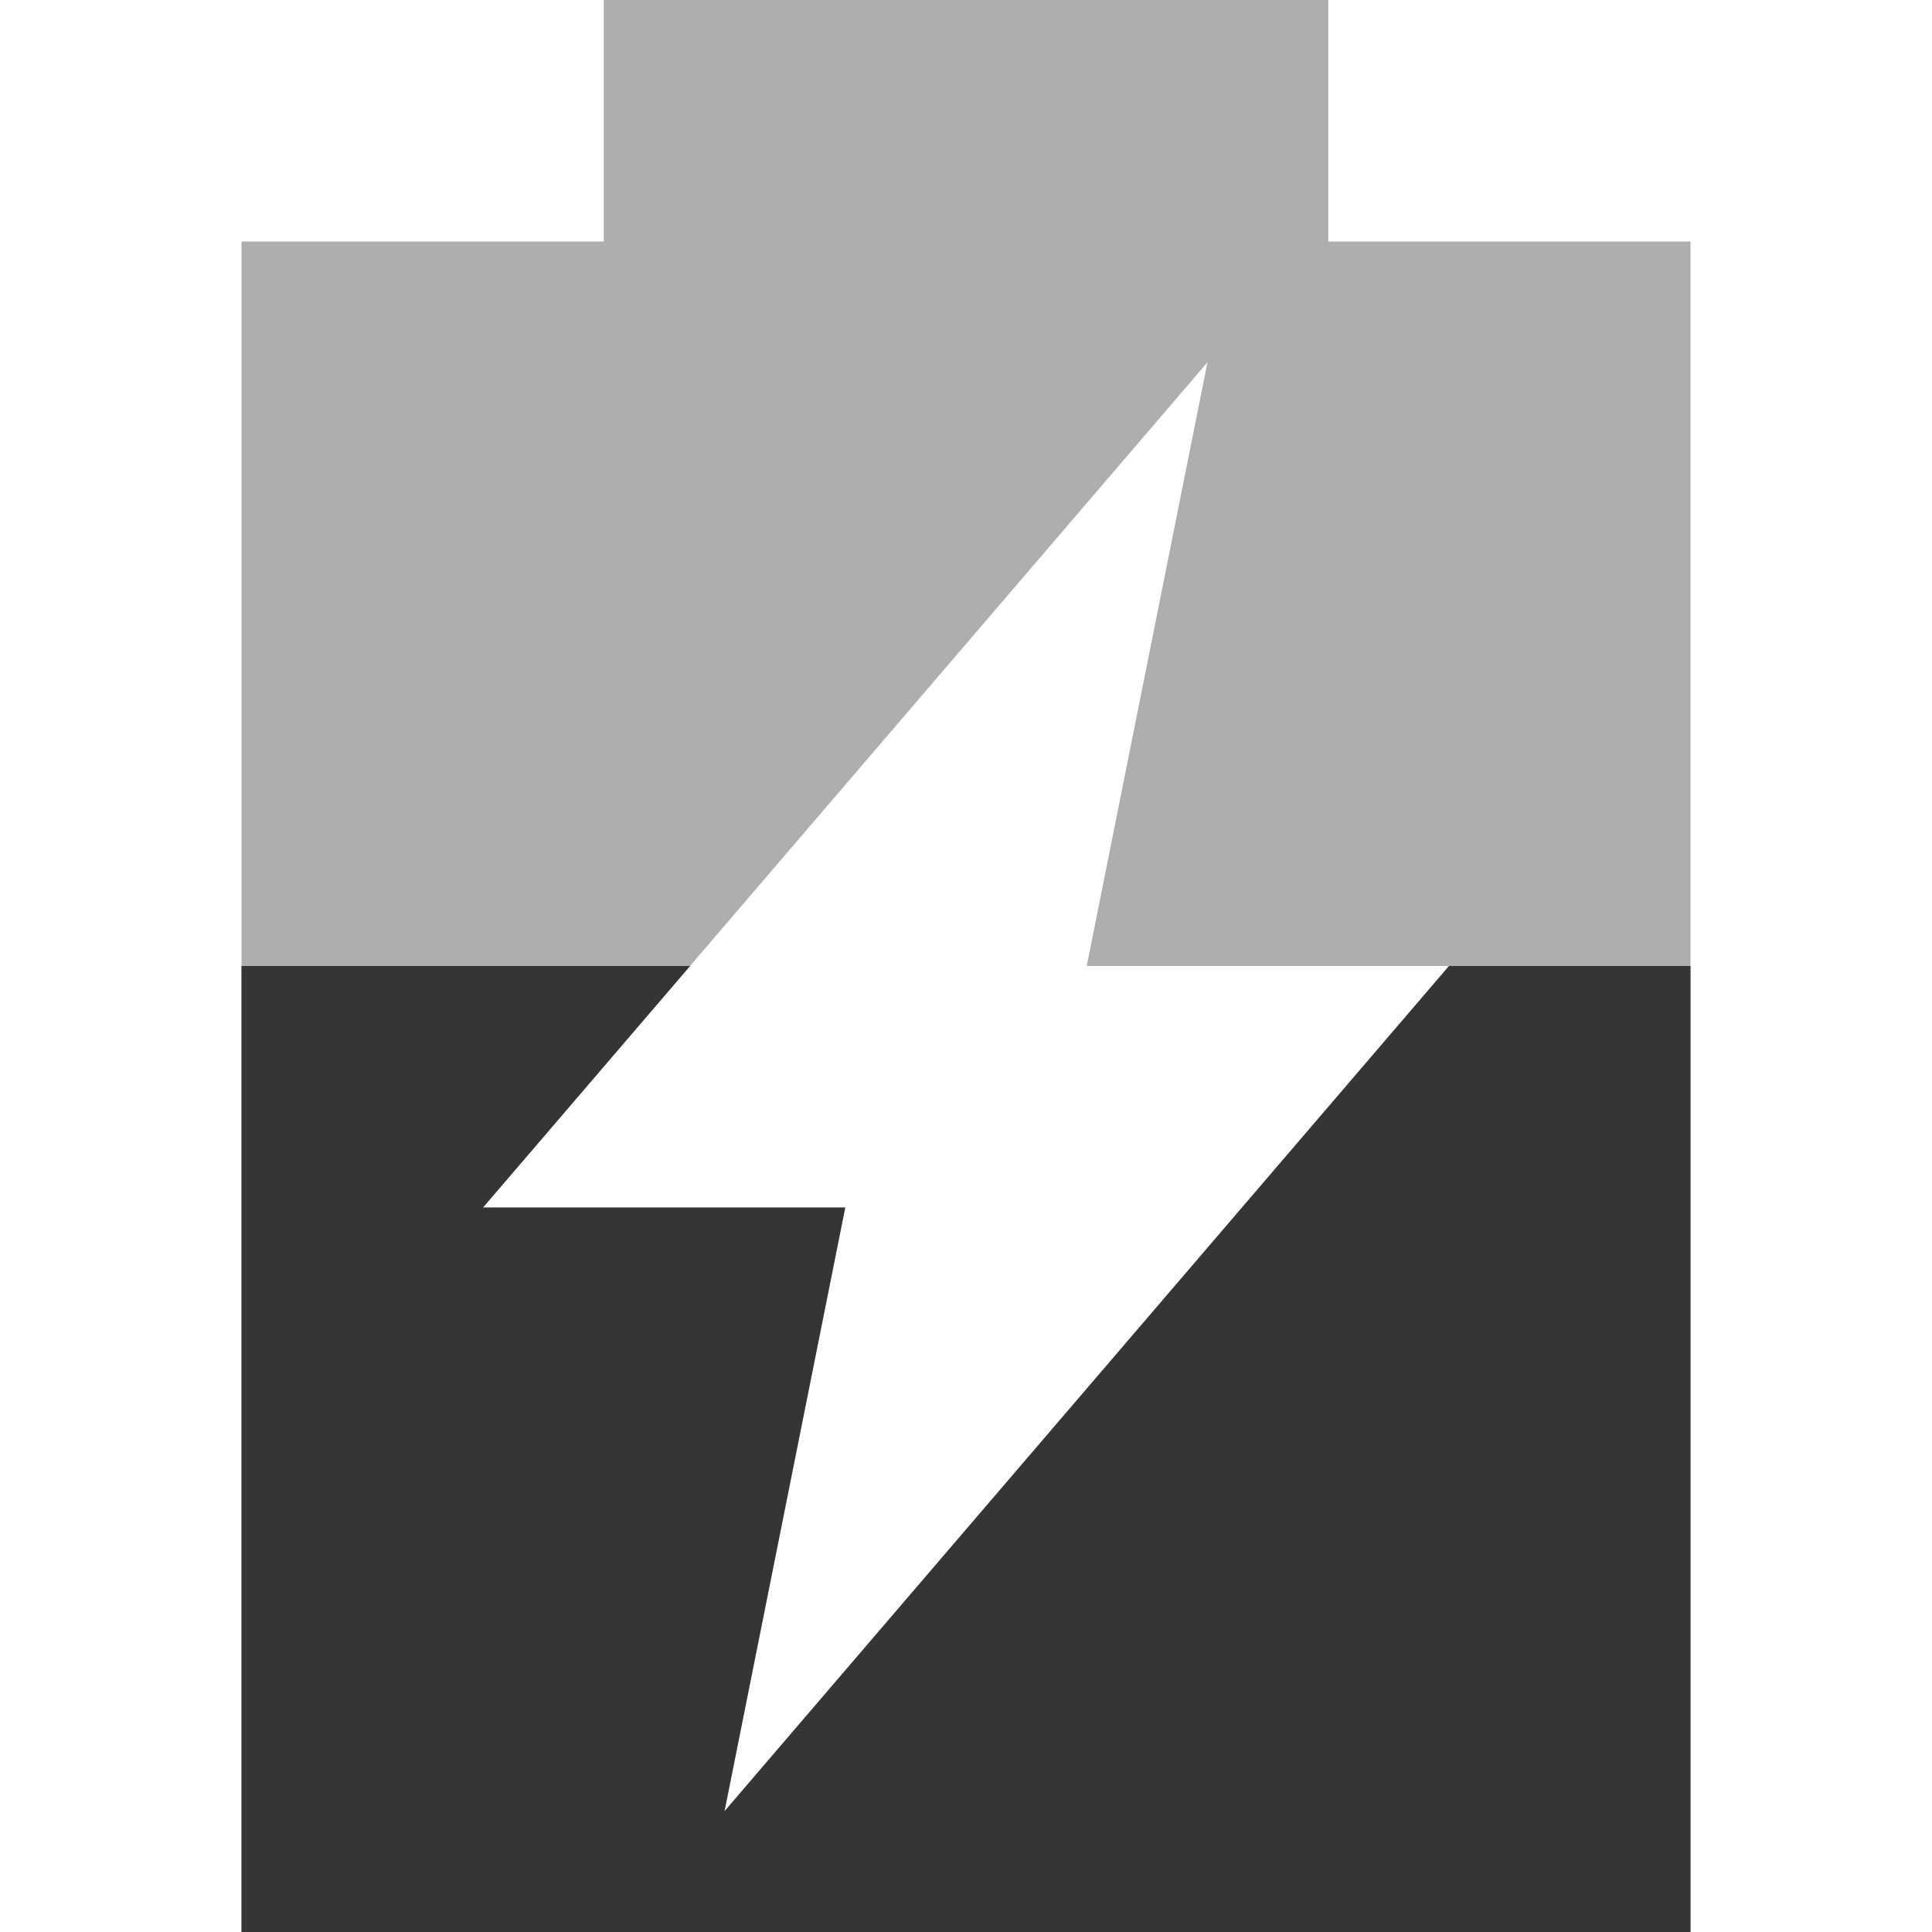 <svg xmlns="http://www.w3.org/2000/svg" viewBox="0 0 16 16"><g fill="#353535"><path d="m5 0v2h-3v14h12v-14h-3v-2zm5 3l-1 5h3l-6 7 1-5h-3z" opacity=".4"/><path d="m2 8v8h12v-8h-2l-6 7 1-5h-3l1.715-2z"/></g></svg>